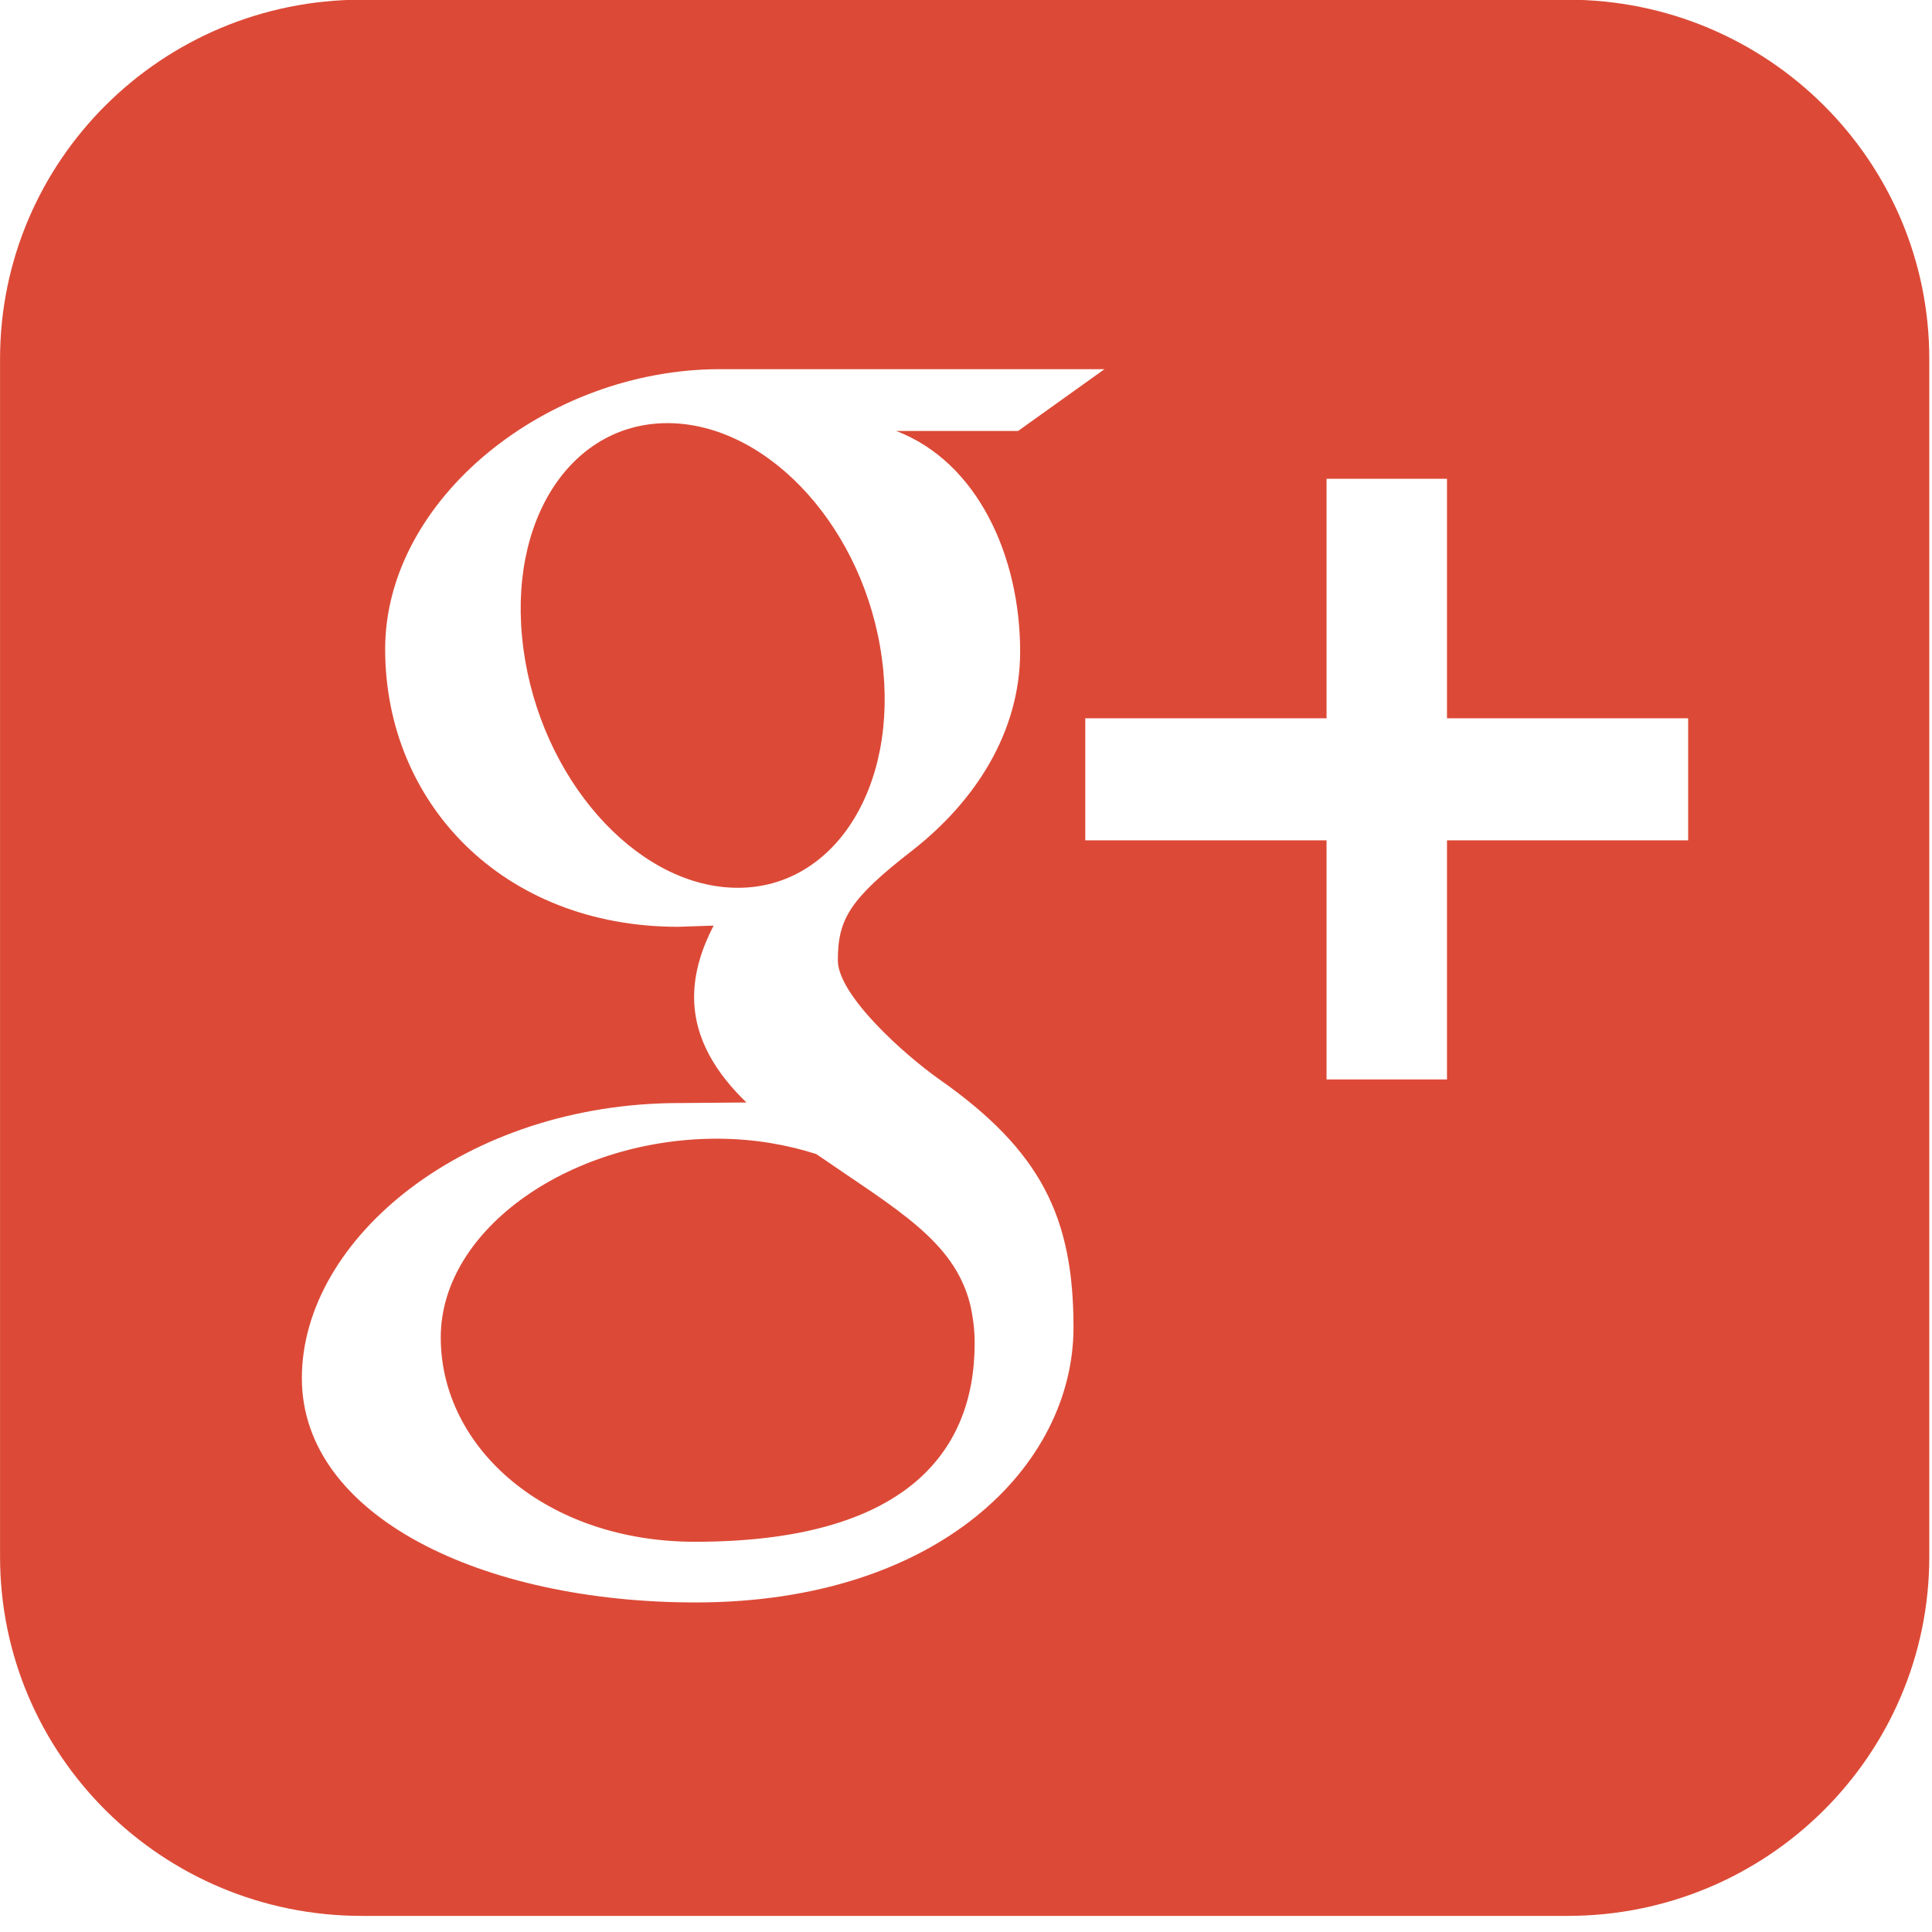 <svg xmlns="http://www.w3.org/2000/svg" xmlns:xlink="http://www.w3.org/1999/xlink" preserveAspectRatio="xMidYMid" width="45" height="45" viewBox="0 0 45 45">
  <defs>
    <style>

      .cls-2 {
        fill: #dc4a37;
      }
    </style>
  </defs>
  <path d="M36.512,-0.007 C36.512,-0.007 8.427,-0.007 8.427,-0.007 C3.773,-0.007 0.001,3.739 0.001,8.362 C0.001,8.362 0.001,36.256 0.001,36.256 C0.001,40.879 3.773,44.625 8.427,44.625 C8.427,44.625 36.512,44.625 36.512,44.625 C41.166,44.625 44.937,40.879 44.937,36.256 C44.937,36.256 44.937,8.362 44.937,8.362 C44.937,3.739 41.166,-0.007 36.512,-0.007 ZM16.201,37.324 C11.227,37.324 7.031,35.314 7.031,32.100 C7.031,28.839 10.860,25.690 15.833,25.692 C15.833,25.692 17.386,25.679 17.386,25.679 C16.707,25.022 16.167,24.216 16.167,23.221 C16.167,22.630 16.359,22.064 16.622,21.559 C16.622,21.559 15.794,21.587 15.794,21.587 C11.707,21.587 8.971,18.700 8.971,15.120 C8.971,11.620 12.749,8.599 16.765,8.599 C16.765,8.599 25.725,8.599 25.725,8.599 C25.725,8.599 23.713,10.038 23.713,10.038 C23.713,10.038 20.874,10.038 20.874,10.038 C22.759,10.758 23.761,12.939 23.761,15.176 C23.761,17.054 22.713,18.671 21.234,19.821 C19.787,20.944 19.515,21.414 19.515,22.368 C19.515,23.182 21.065,24.565 21.874,25.137 C24.241,26.798 25.004,28.343 25.004,30.917 C25.004,34.132 21.871,37.324 16.201,37.324 ZM39.320,19.573 C39.320,19.573 33.703,19.573 33.703,19.573 C33.703,19.573 33.703,25.142 33.703,25.142 C33.703,25.142 30.898,25.142 30.898,25.142 C30.898,25.142 30.898,19.573 30.898,19.573 C30.898,19.573 25.278,19.573 25.278,19.573 C25.278,19.573 25.278,16.730 25.278,16.730 C25.278,16.730 30.898,16.730 30.898,16.730 C30.898,16.730 30.898,11.151 30.898,11.151 C30.898,11.151 33.703,11.151 33.703,11.151 C33.703,11.151 33.703,16.730 33.703,16.730 C33.703,16.730 39.320,16.730 39.320,16.730 C39.320,16.730 39.320,19.573 39.320,19.573 ZM20.543,15.349 C20.144,12.342 17.951,9.927 15.644,9.857 C13.339,9.791 11.792,12.091 12.190,15.104 C12.589,18.114 14.783,20.611 17.091,20.677 C19.393,20.747 20.944,18.362 20.543,15.349 ZM19.012,26.880 C18.332,26.662 17.582,26.532 16.782,26.523 C13.345,26.488 10.266,28.604 10.266,31.151 C10.266,33.750 12.749,35.911 16.187,35.911 C21.020,35.911 22.702,33.881 22.702,31.285 C22.702,30.972 22.663,30.667 22.593,30.367 C22.217,28.896 20.877,28.166 19.012,26.880 Z" id="path-1" class="cls-2" fill-rule="evenodd"/>
</svg>
